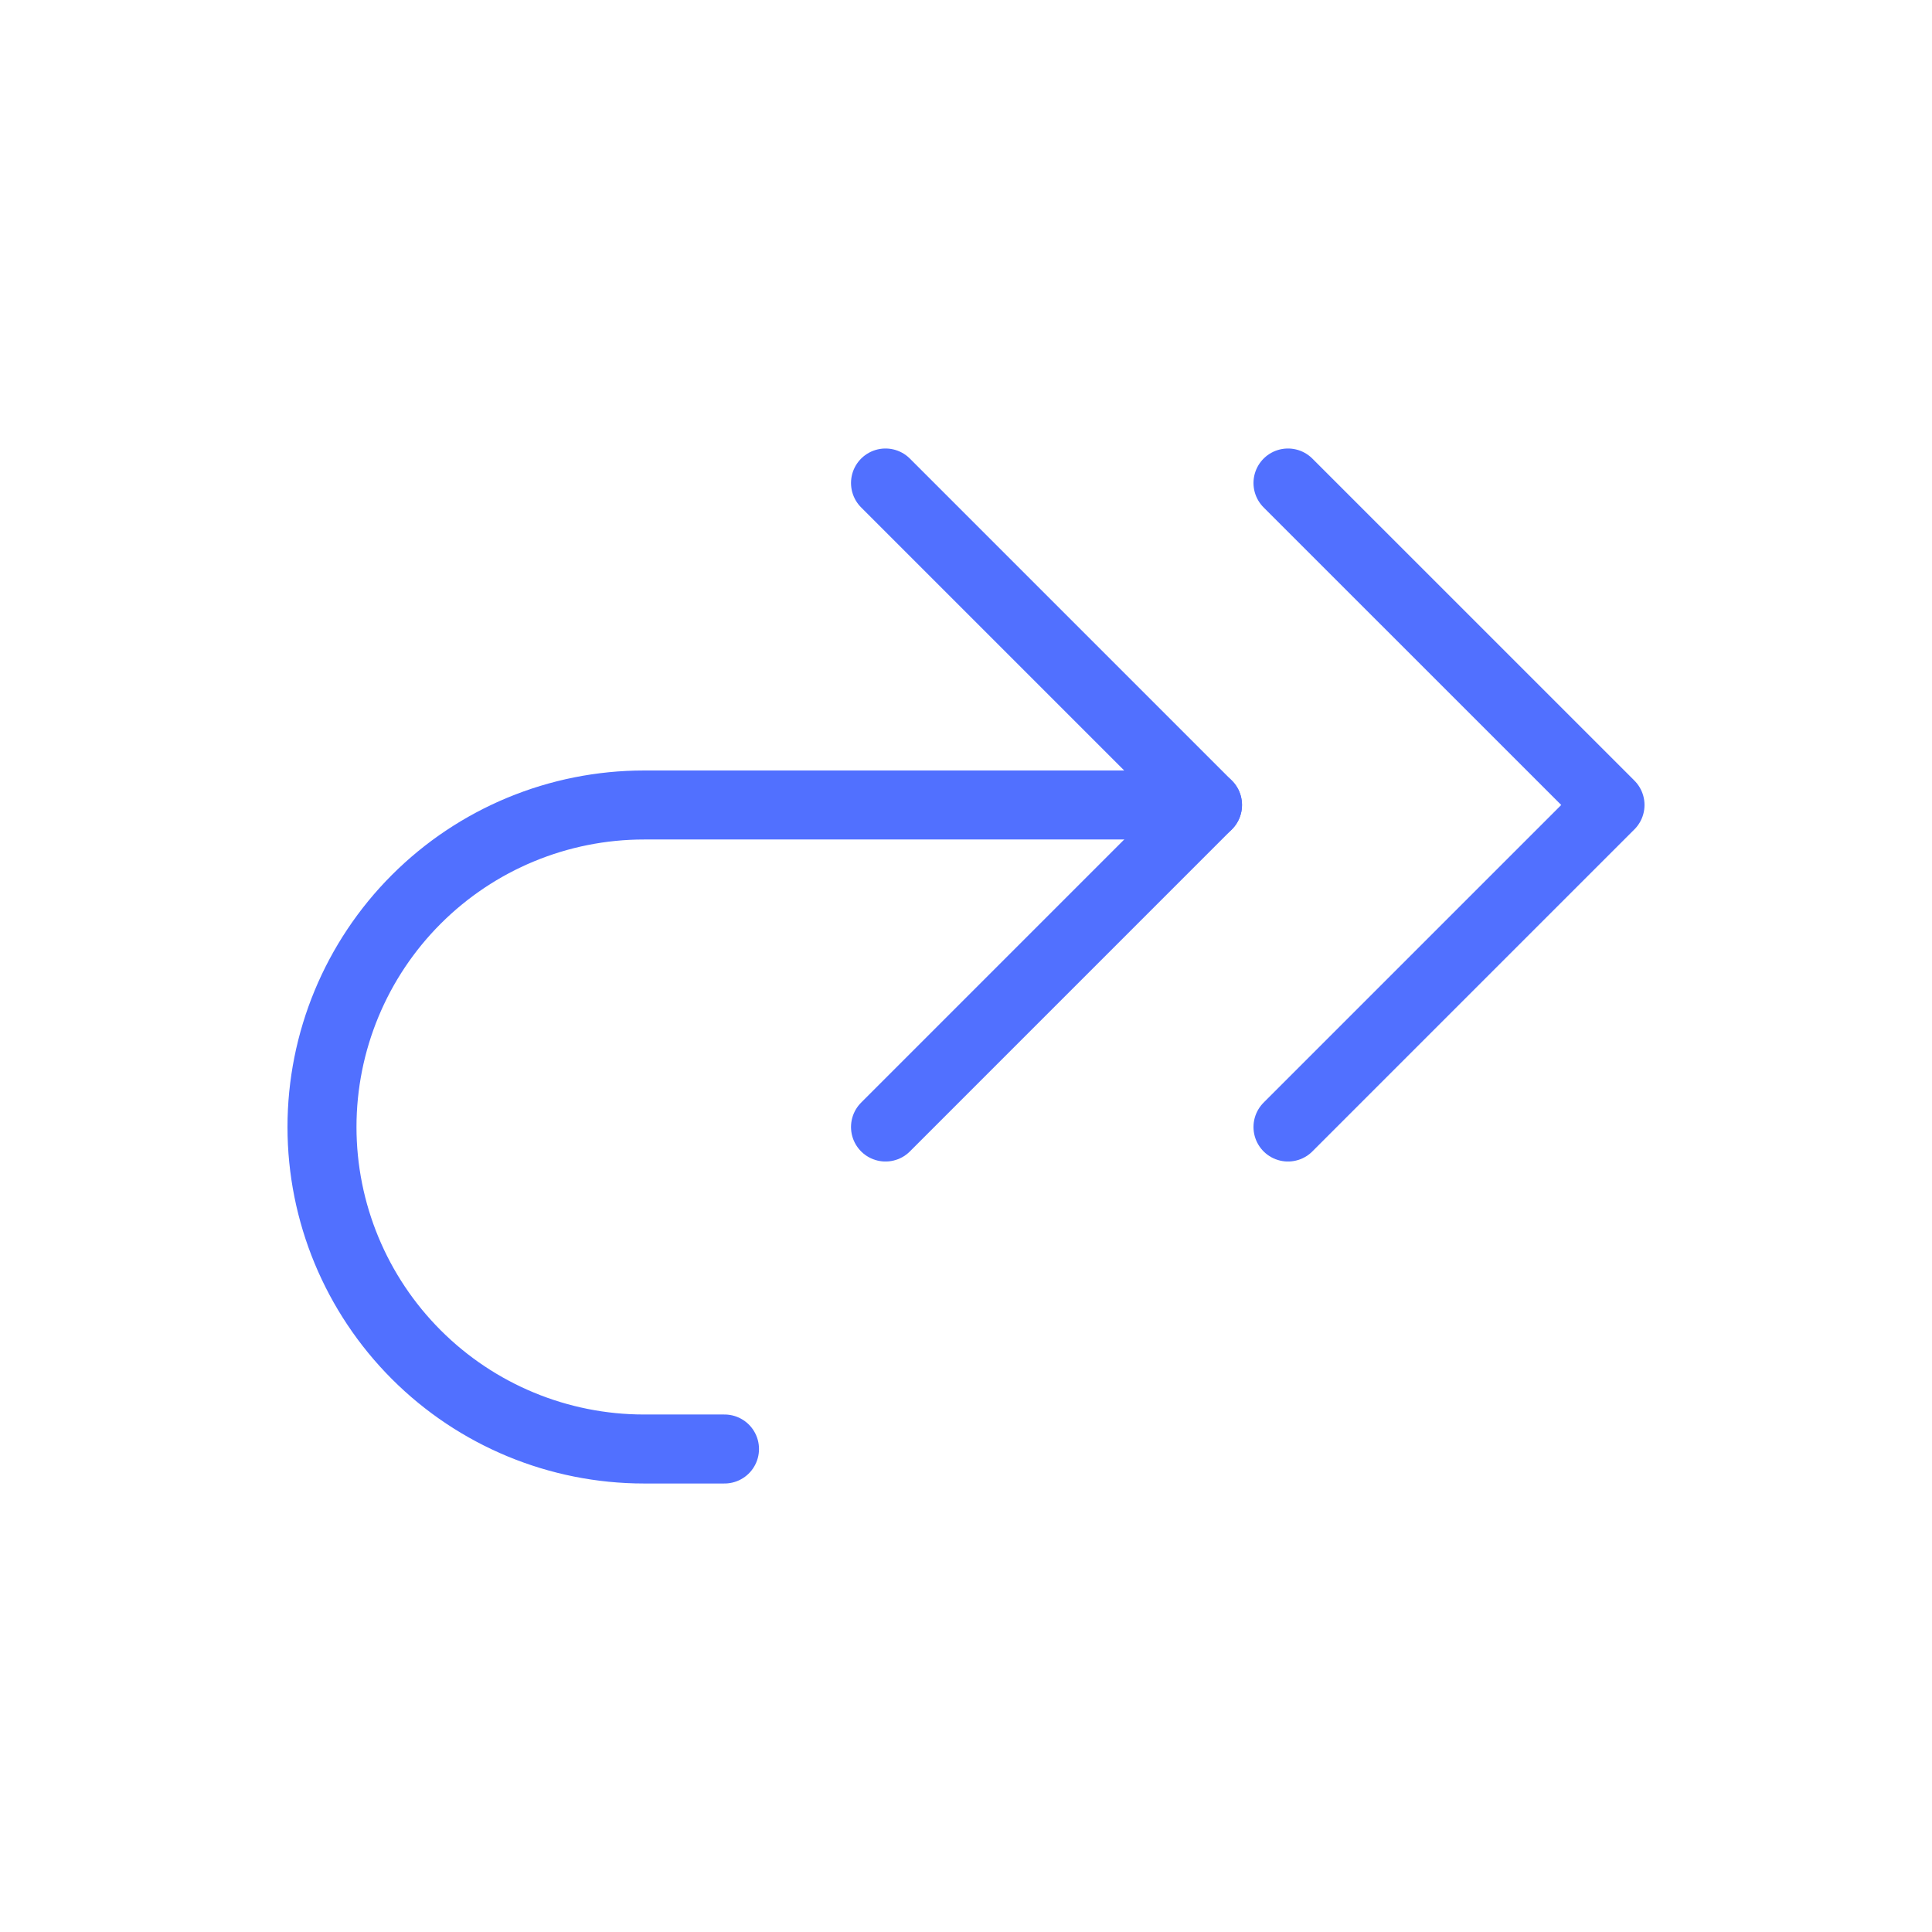 <svg width="56" height="56" viewBox="0 0 56 56" fill="none" xmlns="http://www.w3.org/2000/svg">
<g clip-path="url(#clip0_372_290)">
<path d="M25.667 32.667L35 23.333L25.667 14" stroke="#5170FF" stroke-width="2" stroke-linecap="round" stroke-linejoin="round"/>
<path d="M37.333 32.667L46.667 23.333L37.333 14" stroke="#5170FF" stroke-width="2" stroke-linecap="round" stroke-linejoin="round"/>
<path d="M35 23.333H18.667C16.191 23.333 13.817 24.317 12.067 26.067C10.317 27.817 9.333 30.191 9.333 32.667C9.333 35.142 10.317 37.516 12.067 39.266C13.817 41.017 16.191 42 18.667 42H21" stroke="#5170FF" stroke-width="2" stroke-linecap="round" stroke-linejoin="round"/>
</g>
<defs>
<clipPath id="clip0_372_290">
<rect width="56" height="56" fill="white"/>
</clipPath>
</defs>
</svg>
